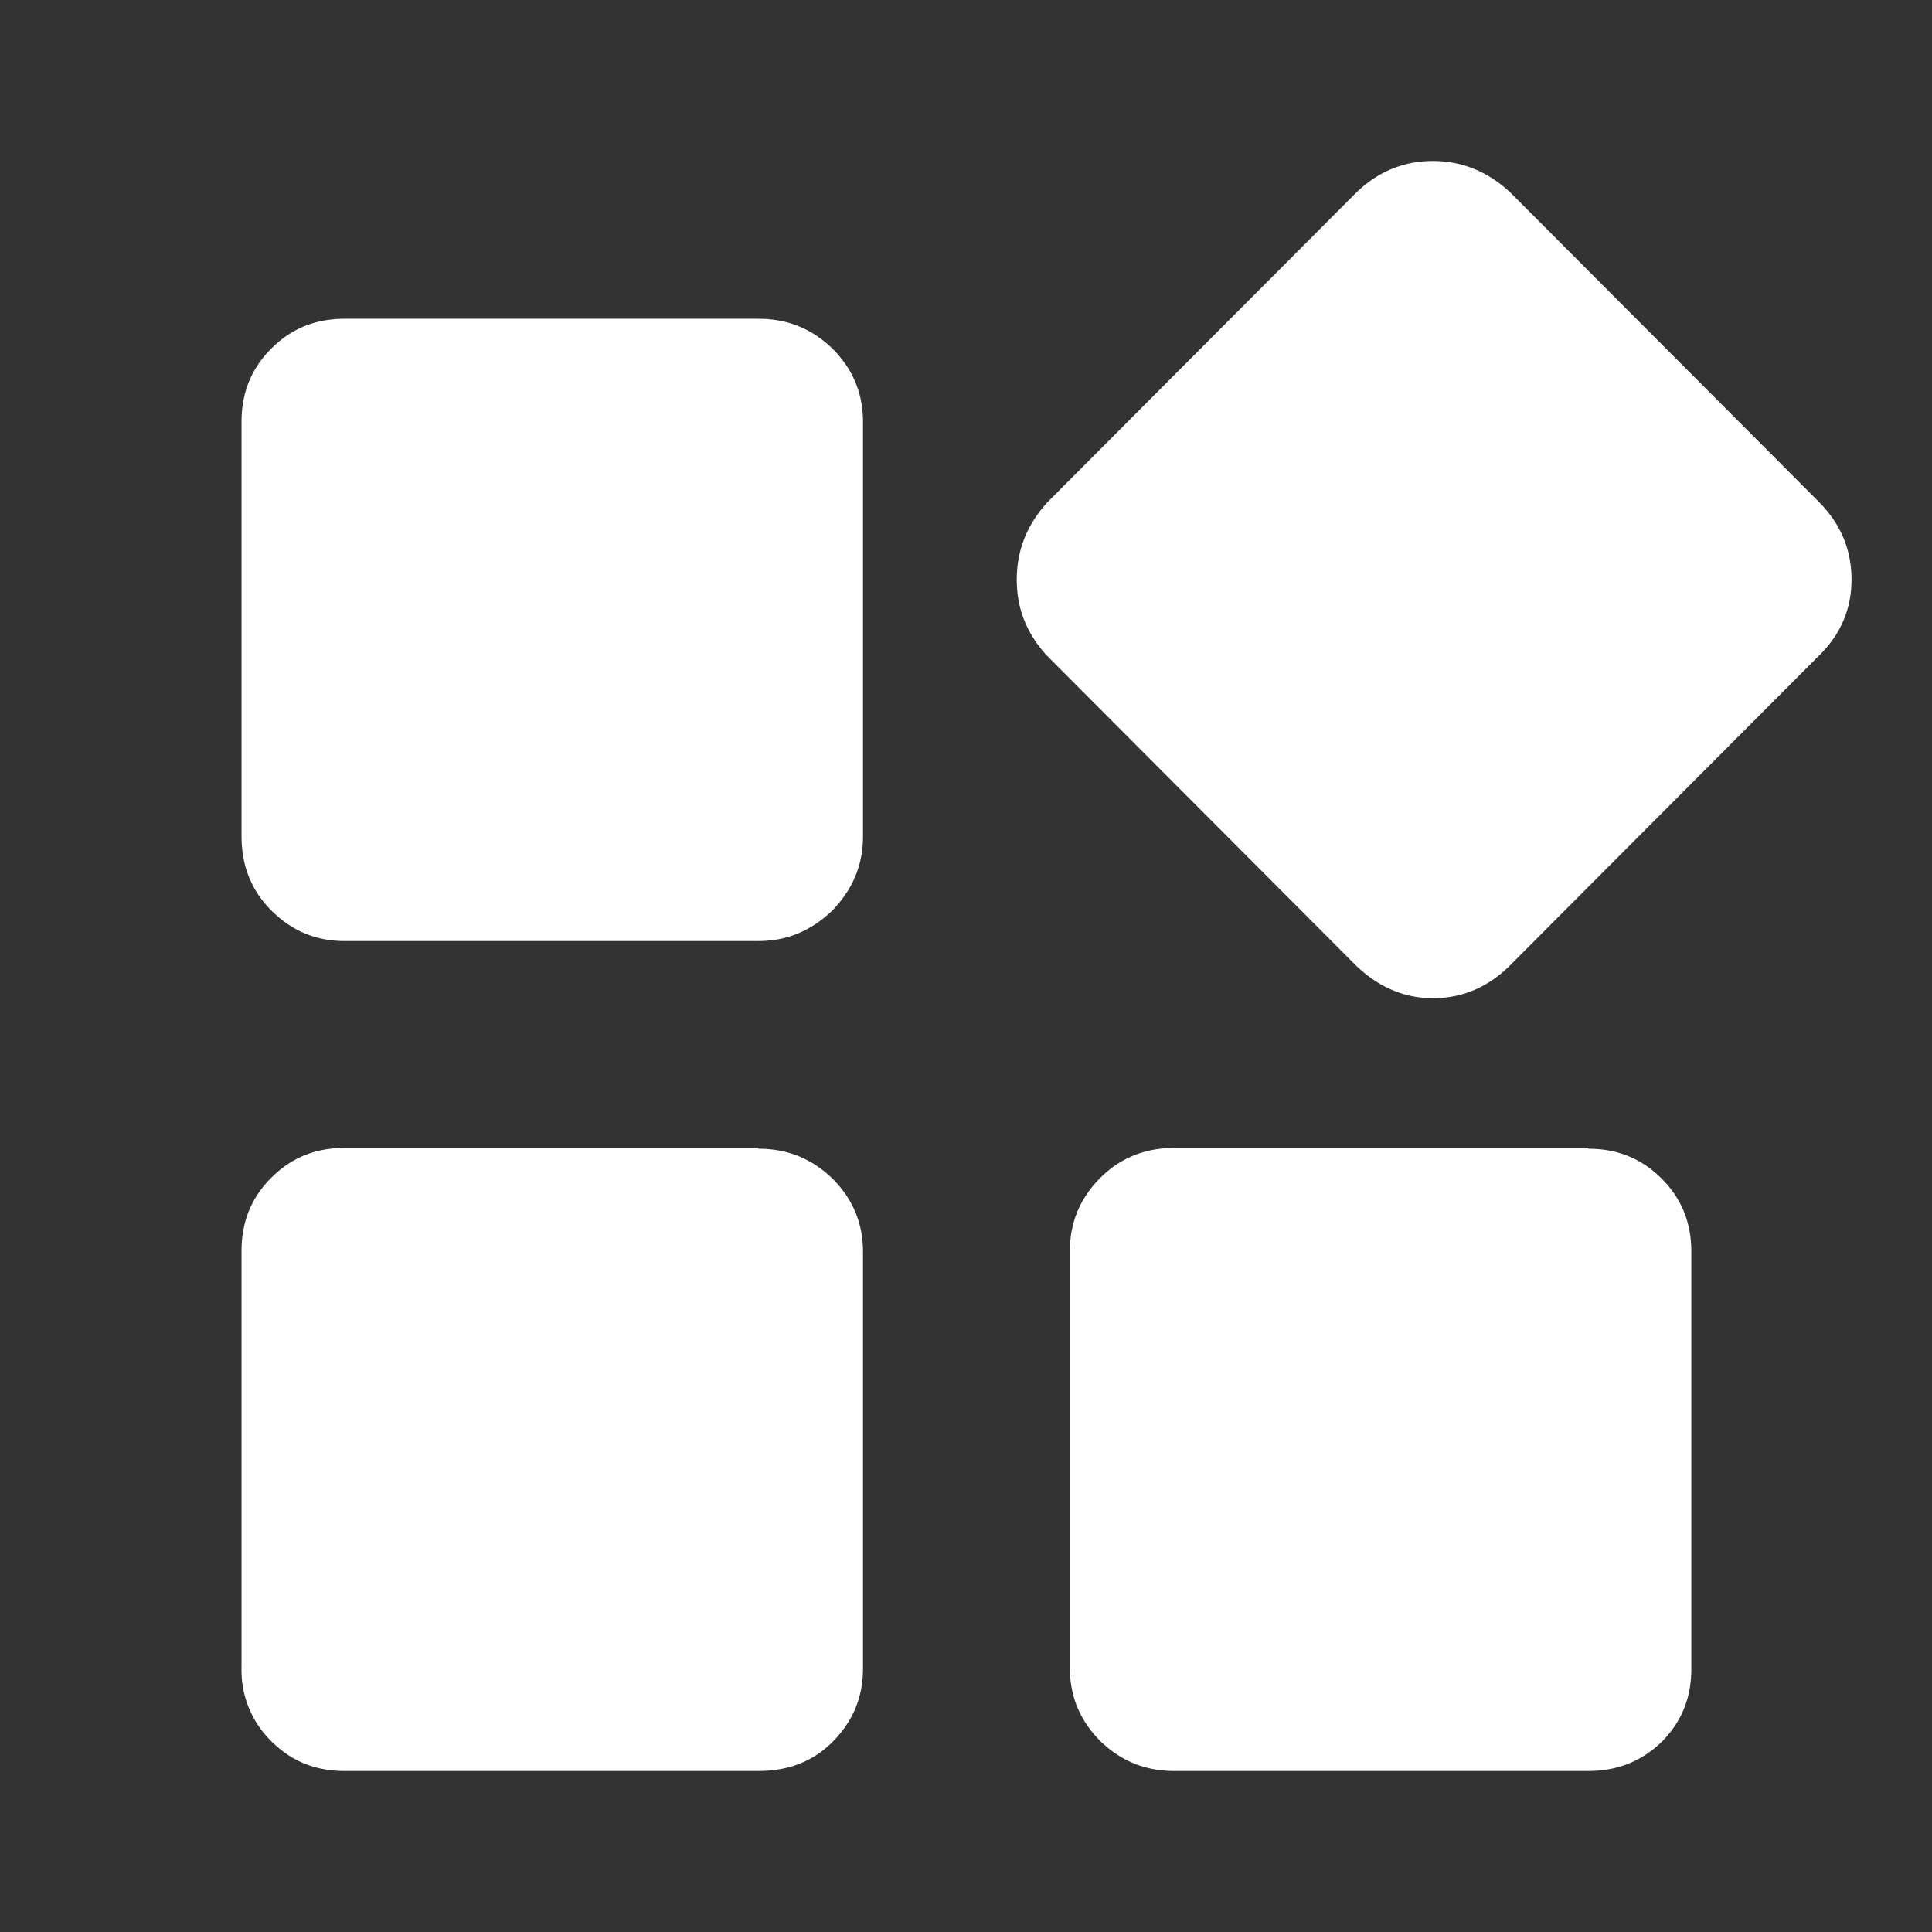 <svg t="1595581354052" class="icon" viewBox="0 0 1024 1024" version="1.1" xmlns="http://www.w3.org/2000/svg" p-id="7788" width="64" height="64"><rect x="0" y="0" width="1024" height="1024" fill="#333333" stroke="none"/><path d="M963.856 265.813c11.52 11.52 17.493 25.173 17.493 41.387 0 15.787-5.973 29.44-17.493 40.533l-163.413 163.84c-11.52 11.52-25.173 17.493-40.96 17.493-15.36 0-29.013-5.973-40.96-17.493l-163.413-163.84c-10.667-11.52-16.213-24.747-16.213-40.533s5.547-29.44 16.64-41.387L718.949 101.973c11.52-11.093 25.173-16.64 40.533-16.64s29.013 5.547 40.96 16.64l163.413 163.84z m-122.027 343.04c15.36 0 28.16 5.12 38.827 15.787s15.787 23.467 15.787 38.827v221.013c0 15.36-5.12 28.16-15.787 38.827-10.667 10.24-23.467 15.36-38.827 15.36h-219.307c-15.36 0-28.16-5.12-39.253-15.787-10.667-10.667-16.213-23.467-16.213-38.827v-221.013c0-15.36 5.547-28.16 16.213-38.827s23.893-15.787 39.253-15.787h219.307z m-439.893 0c15.36 0 28.16 5.12 39.253 15.787 10.667 10.667 16.213 23.467 16.213 38.827v221.013c0 15.36-5.547 28.16-16.213 38.827s-23.893 15.36-39.253 15.36H182.629c-15.36 0-28.16-5.12-38.827-15.787a52.48 52.48 0 0 1-15.787-38.827v-221.013c0-15.36 5.12-28.16 15.787-38.827s23.467-15.787 38.827-15.787h219.307z m0-439.893c15.36 0 28.16 5.12 39.253 15.787 10.667 10.667 16.213 23.467 16.213 38.827v219.733c0 15.36-5.547 28.16-16.213 39.253-11.093 10.667-23.893 16.213-39.253 16.213H182.629c-15.36 0-28.16-5.547-38.827-16.213S128.016 458.667 128.016 443.307V223.573c0-15.36 5.12-28.16 15.787-38.827s23.467-15.787 38.827-15.787h219.307z" p-id="7789" fill="#ffffff"></path></svg>